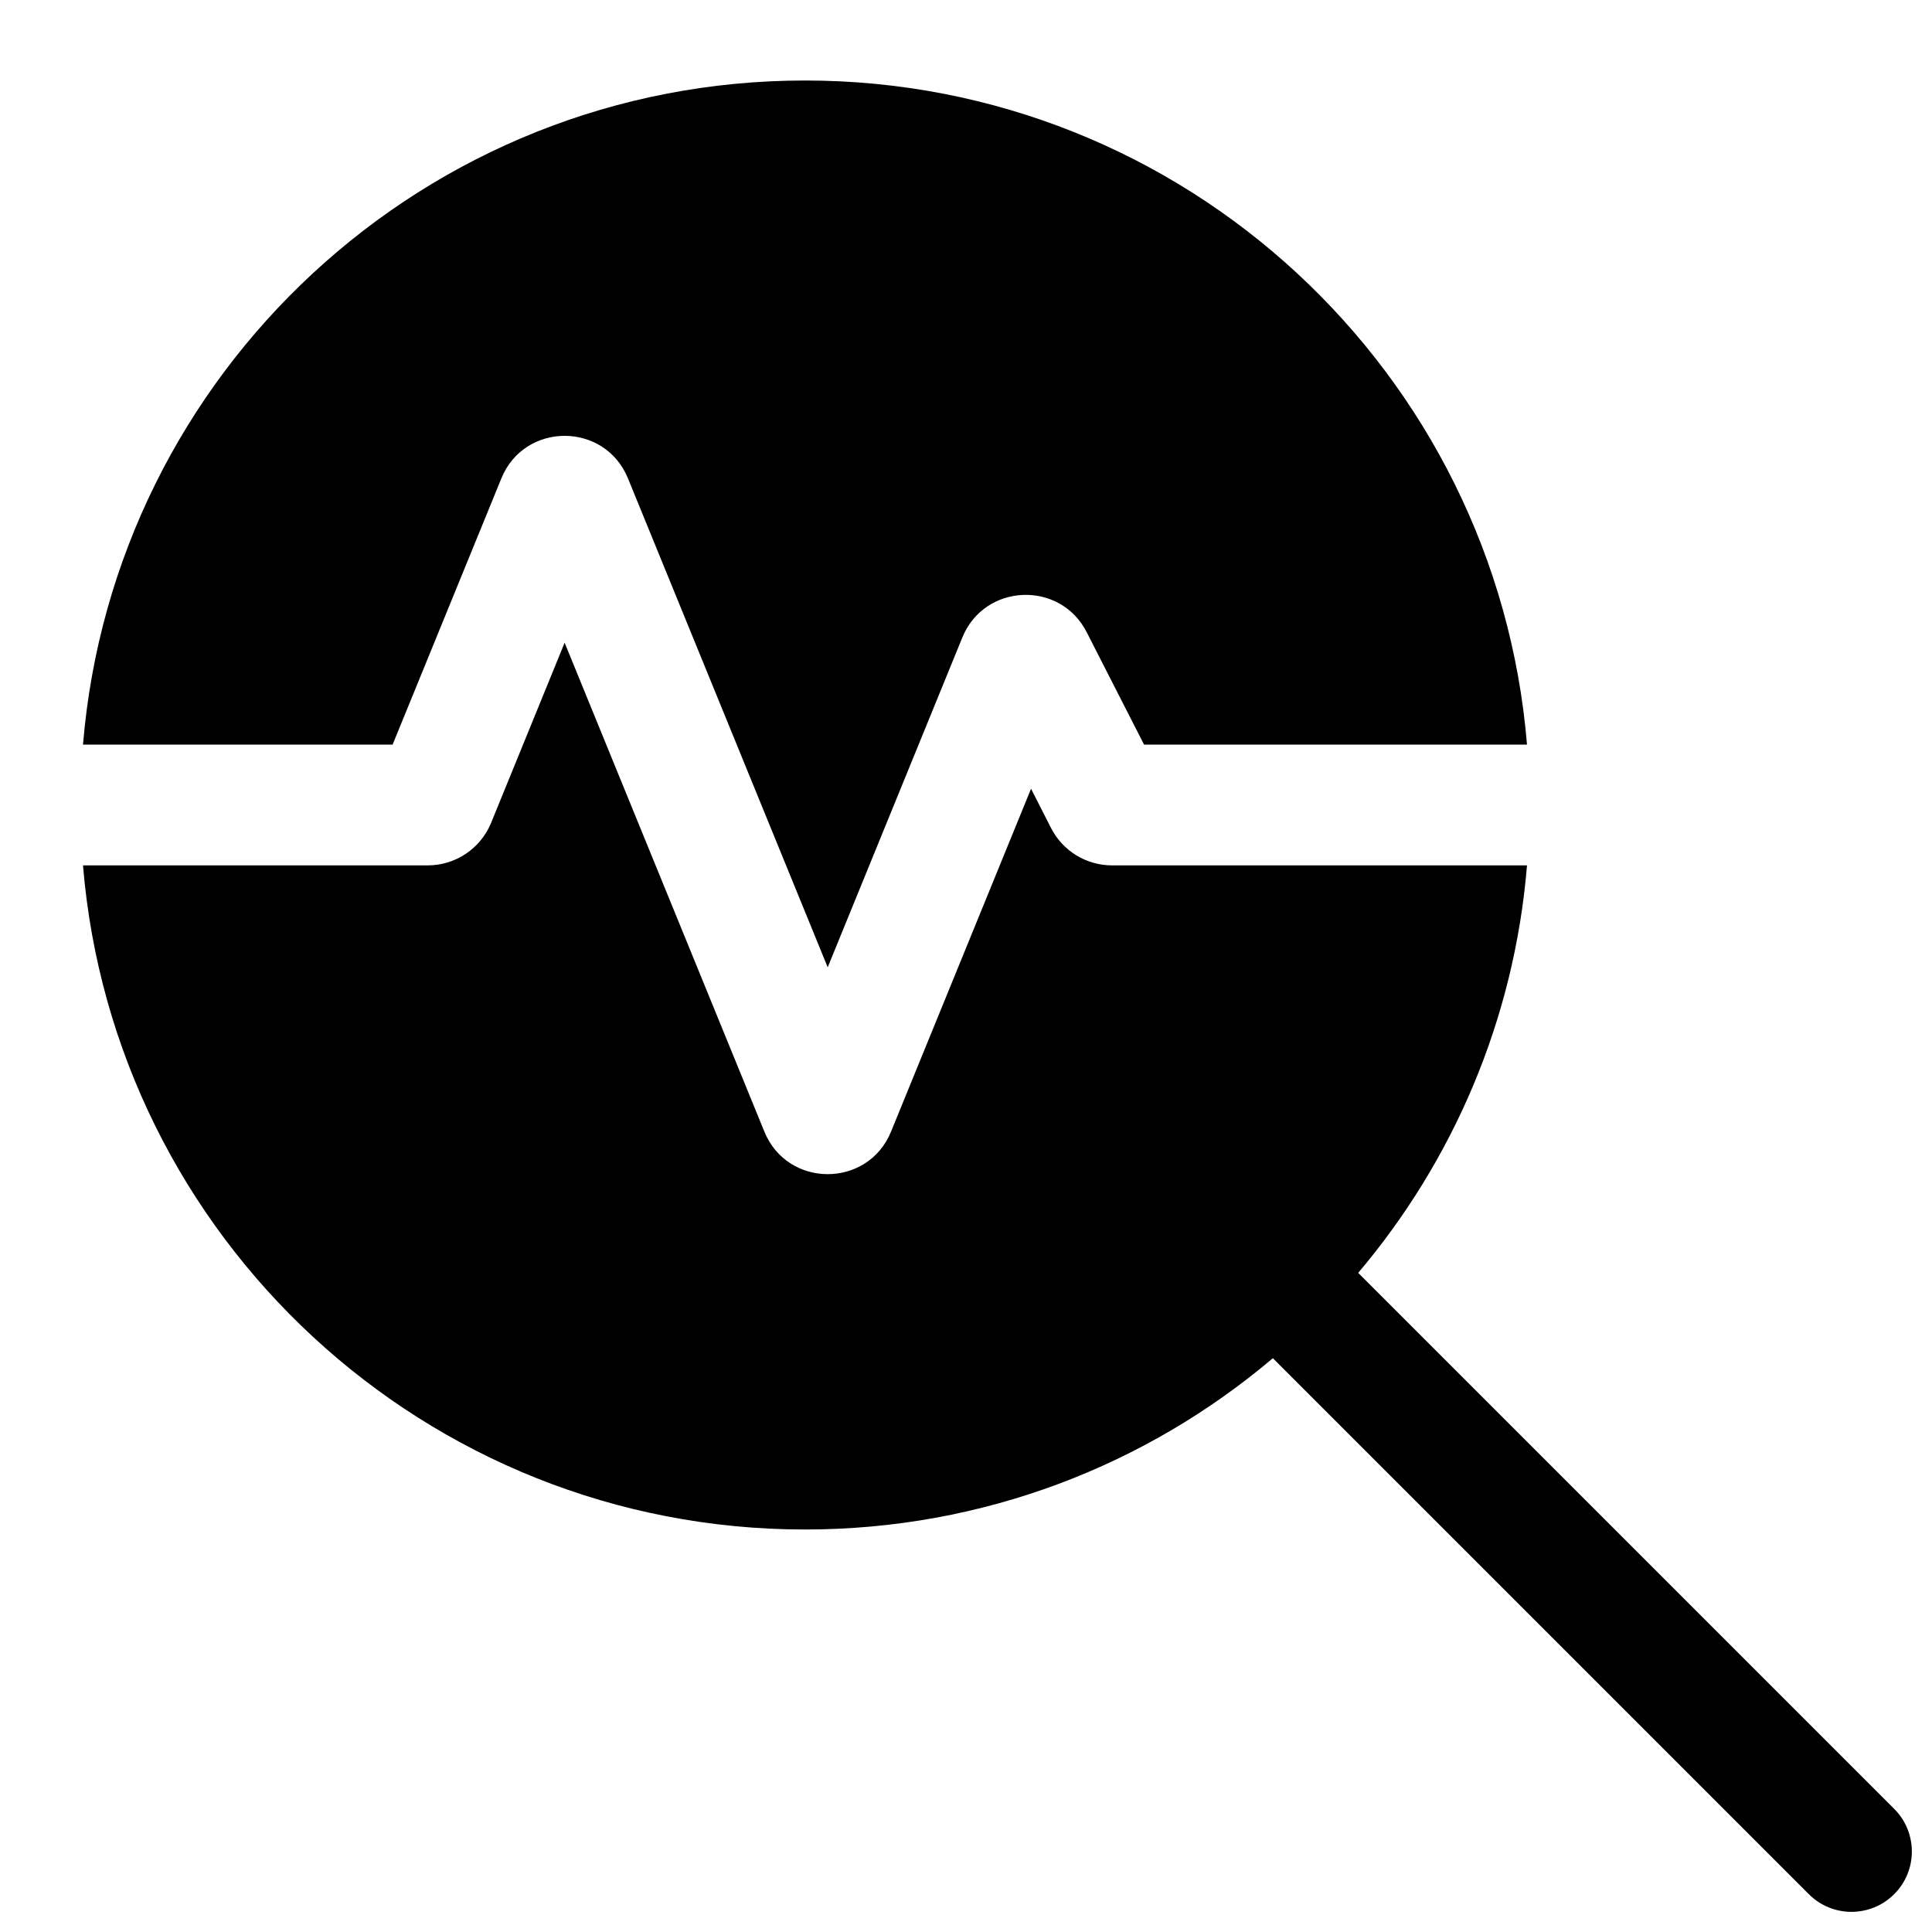 <svg width="24" height="24" viewBox="0 0 24 24" fill="none" xmlns="http://www.w3.org/2000/svg">
<path d="M10 1C14.718 1 18.588 4.63 18.969 9.25L14.212 9.25L13.499 7.853C13.169 7.206 12.23 7.245 11.955 7.918L10.282 12.016L7.801 5.943C7.513 5.238 6.515 5.238 6.228 5.943L4.877 9.25H1.031C1.412 4.63 5.282 1 10 1Z" fill="black"/>
<path d="M7.014 7.984L6.101 10.221C5.97 10.541 5.659 10.75 5.314 10.75H1.031C1.412 15.37 5.282 19 10 19C12.216 19 14.244 18.2 15.812 16.872C15.819 16.88 15.826 16.887 15.834 16.894L22.47 23.53C22.762 23.823 23.237 23.823 23.53 23.53C23.823 23.238 23.823 22.763 23.53 22.47L16.894 15.834C16.887 15.826 16.879 15.819 16.872 15.812C18.048 14.423 18.811 12.672 18.969 10.75L13.814 10.75C13.495 10.75 13.202 10.571 13.057 10.287L12.808 9.798L11.069 14.057C10.781 14.762 9.783 14.762 9.495 14.057L7.014 7.984Z" fill="black"/>
</svg>
